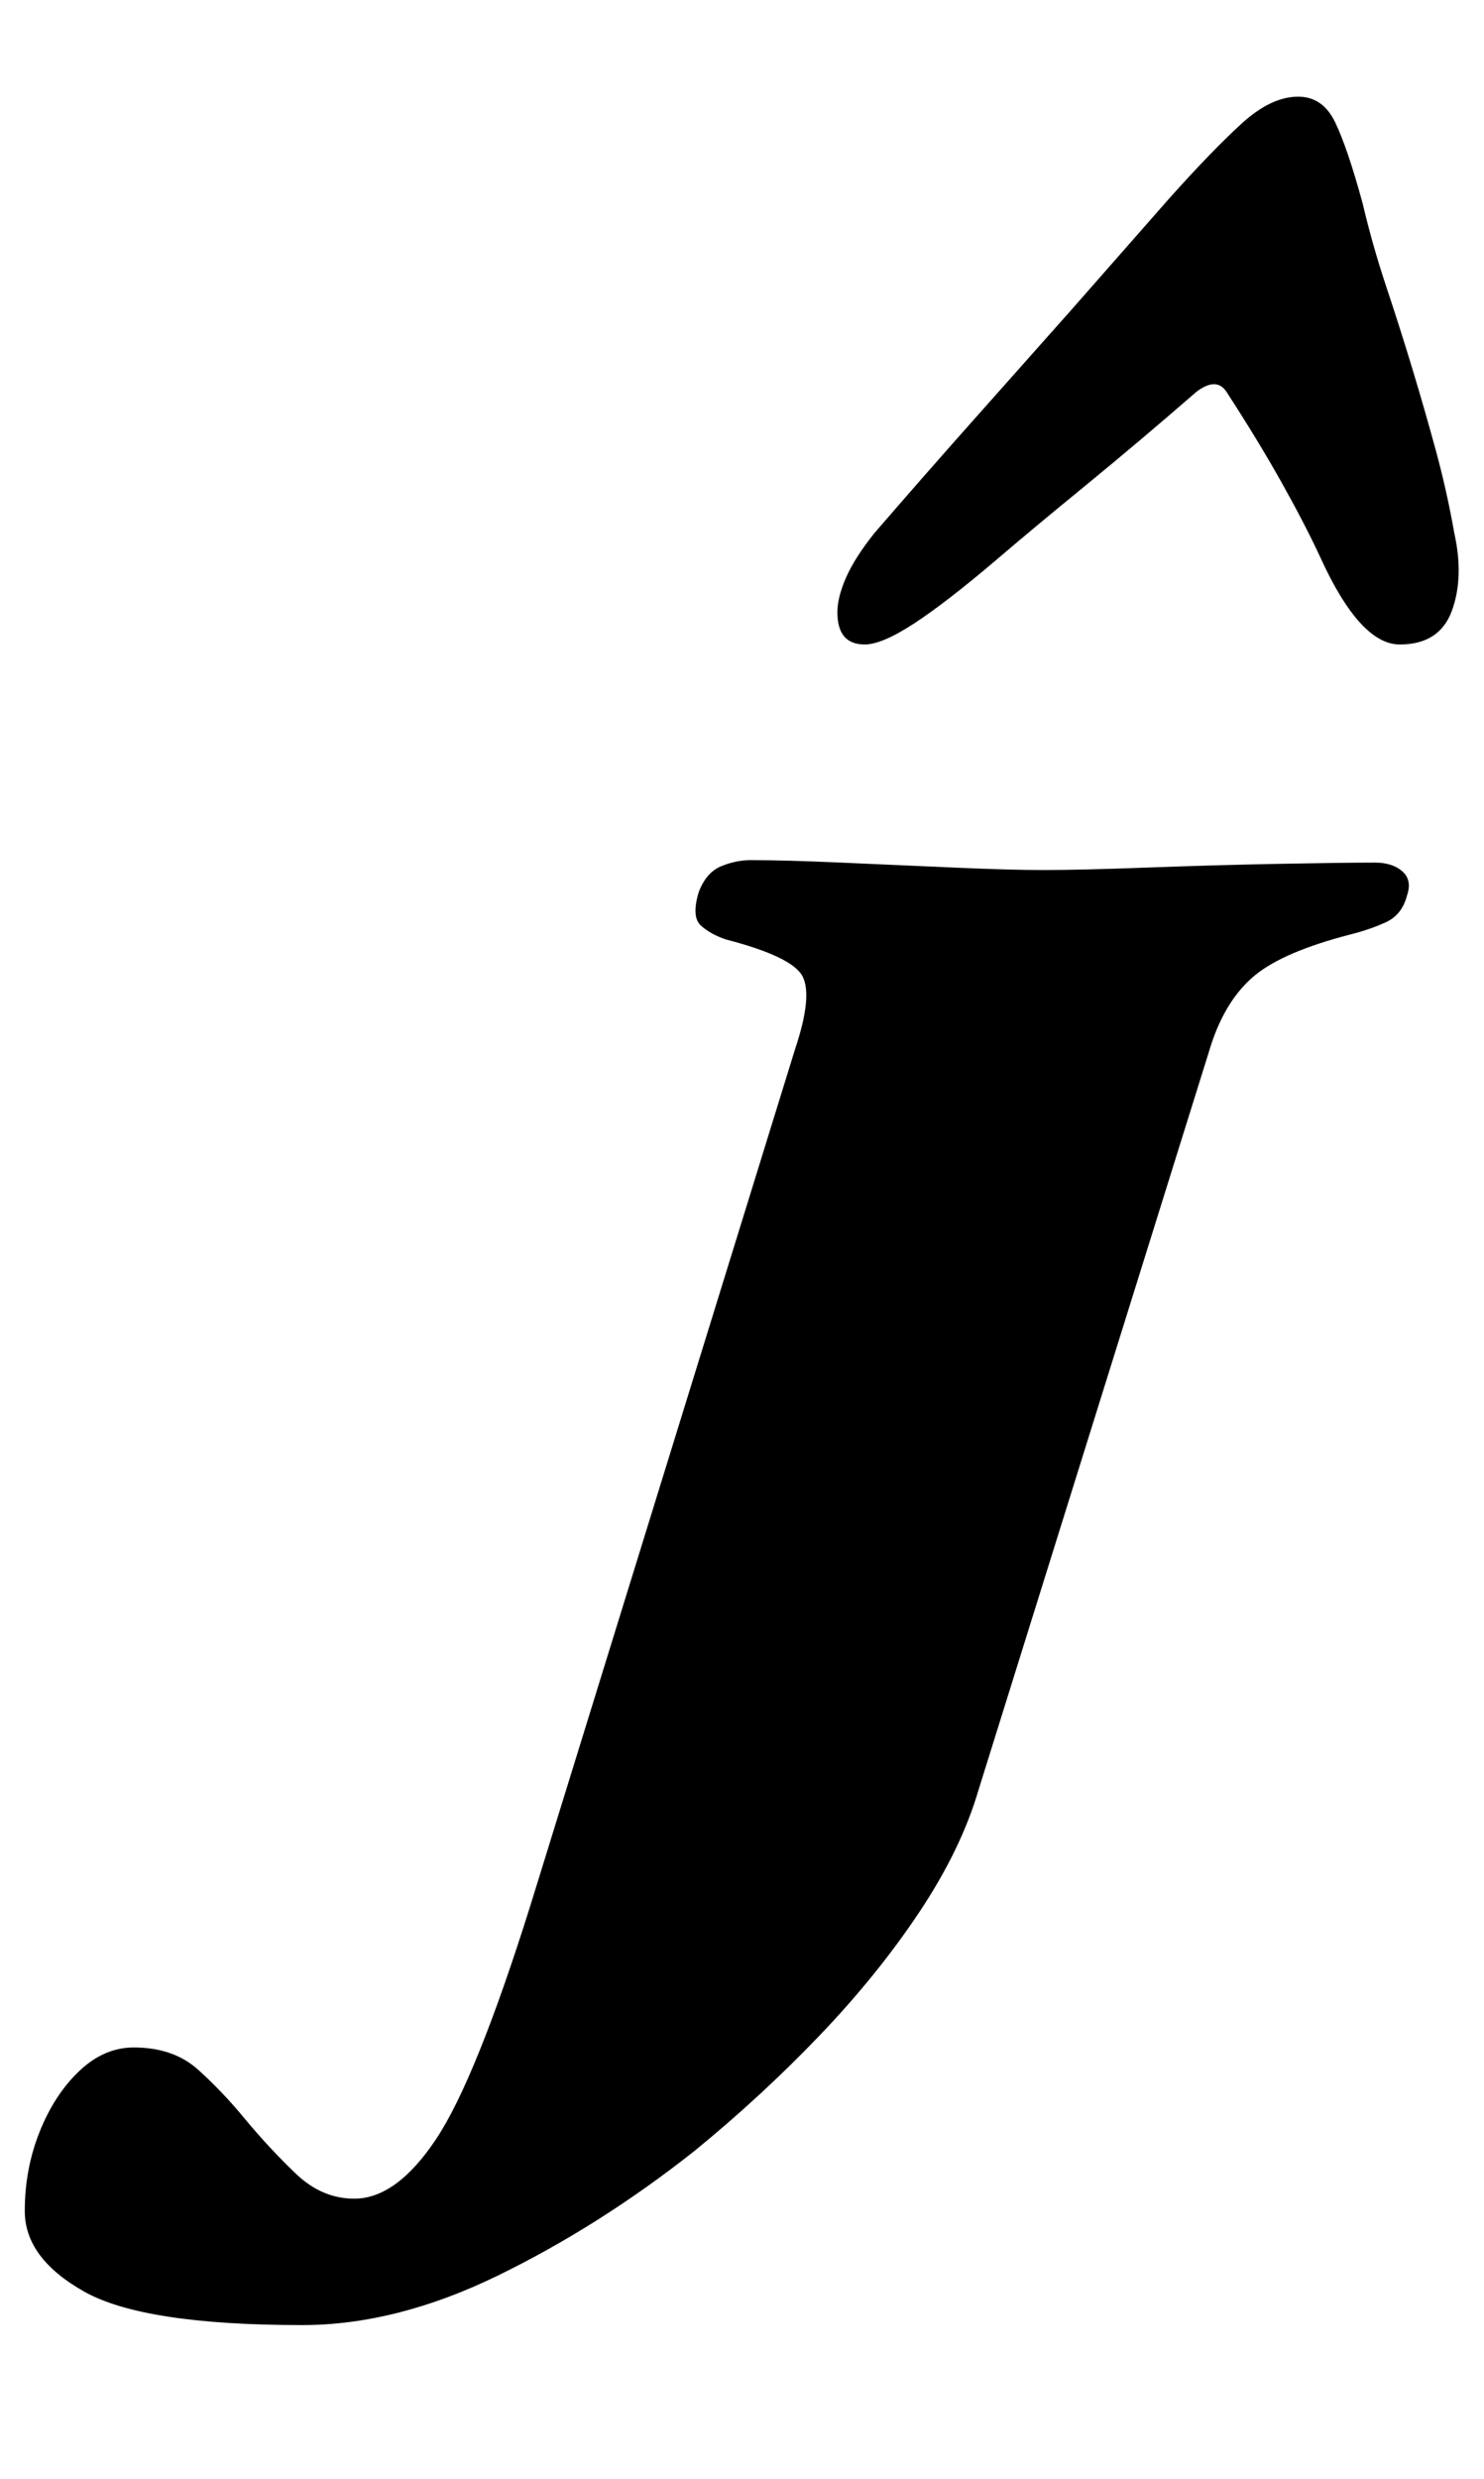 <?xml version="1.0" standalone="no"?>
<!DOCTYPE svg PUBLIC "-//W3C//DTD SVG 1.1//EN" "http://www.w3.org/Graphics/SVG/1.1/DTD/svg11.dtd" >
<svg xmlns="http://www.w3.org/2000/svg" xmlns:xlink="http://www.w3.org/1999/xlink" version="1.1" viewBox="-165 0 599 1000">
  <g transform="matrix(1 0 0 -1 0 800)">
   <path fill="currentColor"
d="M-43 -138q-64 0 -88 13.5t-24 32.5q0 17 6 32t16 24.5t22 9.5q16 0 26 -9t19 -20q10 -12 20.5 -22t23.5 -10q17 0 33 24t38 94l107 346q7 21 3 29t-31 15q-6 2 -10 5.5t-1 13.5q3 8 9 10.5t12 2.5q14 0 36.5 -1t45.5 -2t36 -1q15 0 42 1t53 1.5t39 0.5q7 0 11 -3.5
t2 -9.5q-2 -8 -8.5 -11t-14.5 -5q-27 -7 -38.5 -16.5t-17.5 -27.5l-94 -301q-7 -24 -24 -49.5t-40.5 -50t-50.5 -46.5q-38 -30 -79 -50t-79 -20zM359 761q10 0 15 -10.5t11 -32.5q4 -17 9.5 -33.5t10.5 -33t9.5 -33t7.5 -33.5q4 -18 -1 -31.5t-21 -13.5t-32 35
q-6 13 -15.5 30t-22.5 37q-4 6 -12 0q-23 -20 -45 -38t-36 -30q-20 -17 -33 -25.5t-20 -8.5q-11 0 -11 13q0 6 3.5 14t11.5 18q19 22 39 44.5l40 45t40 45.5q17 19 29 30t23 11z" />
  </g>

</svg>
